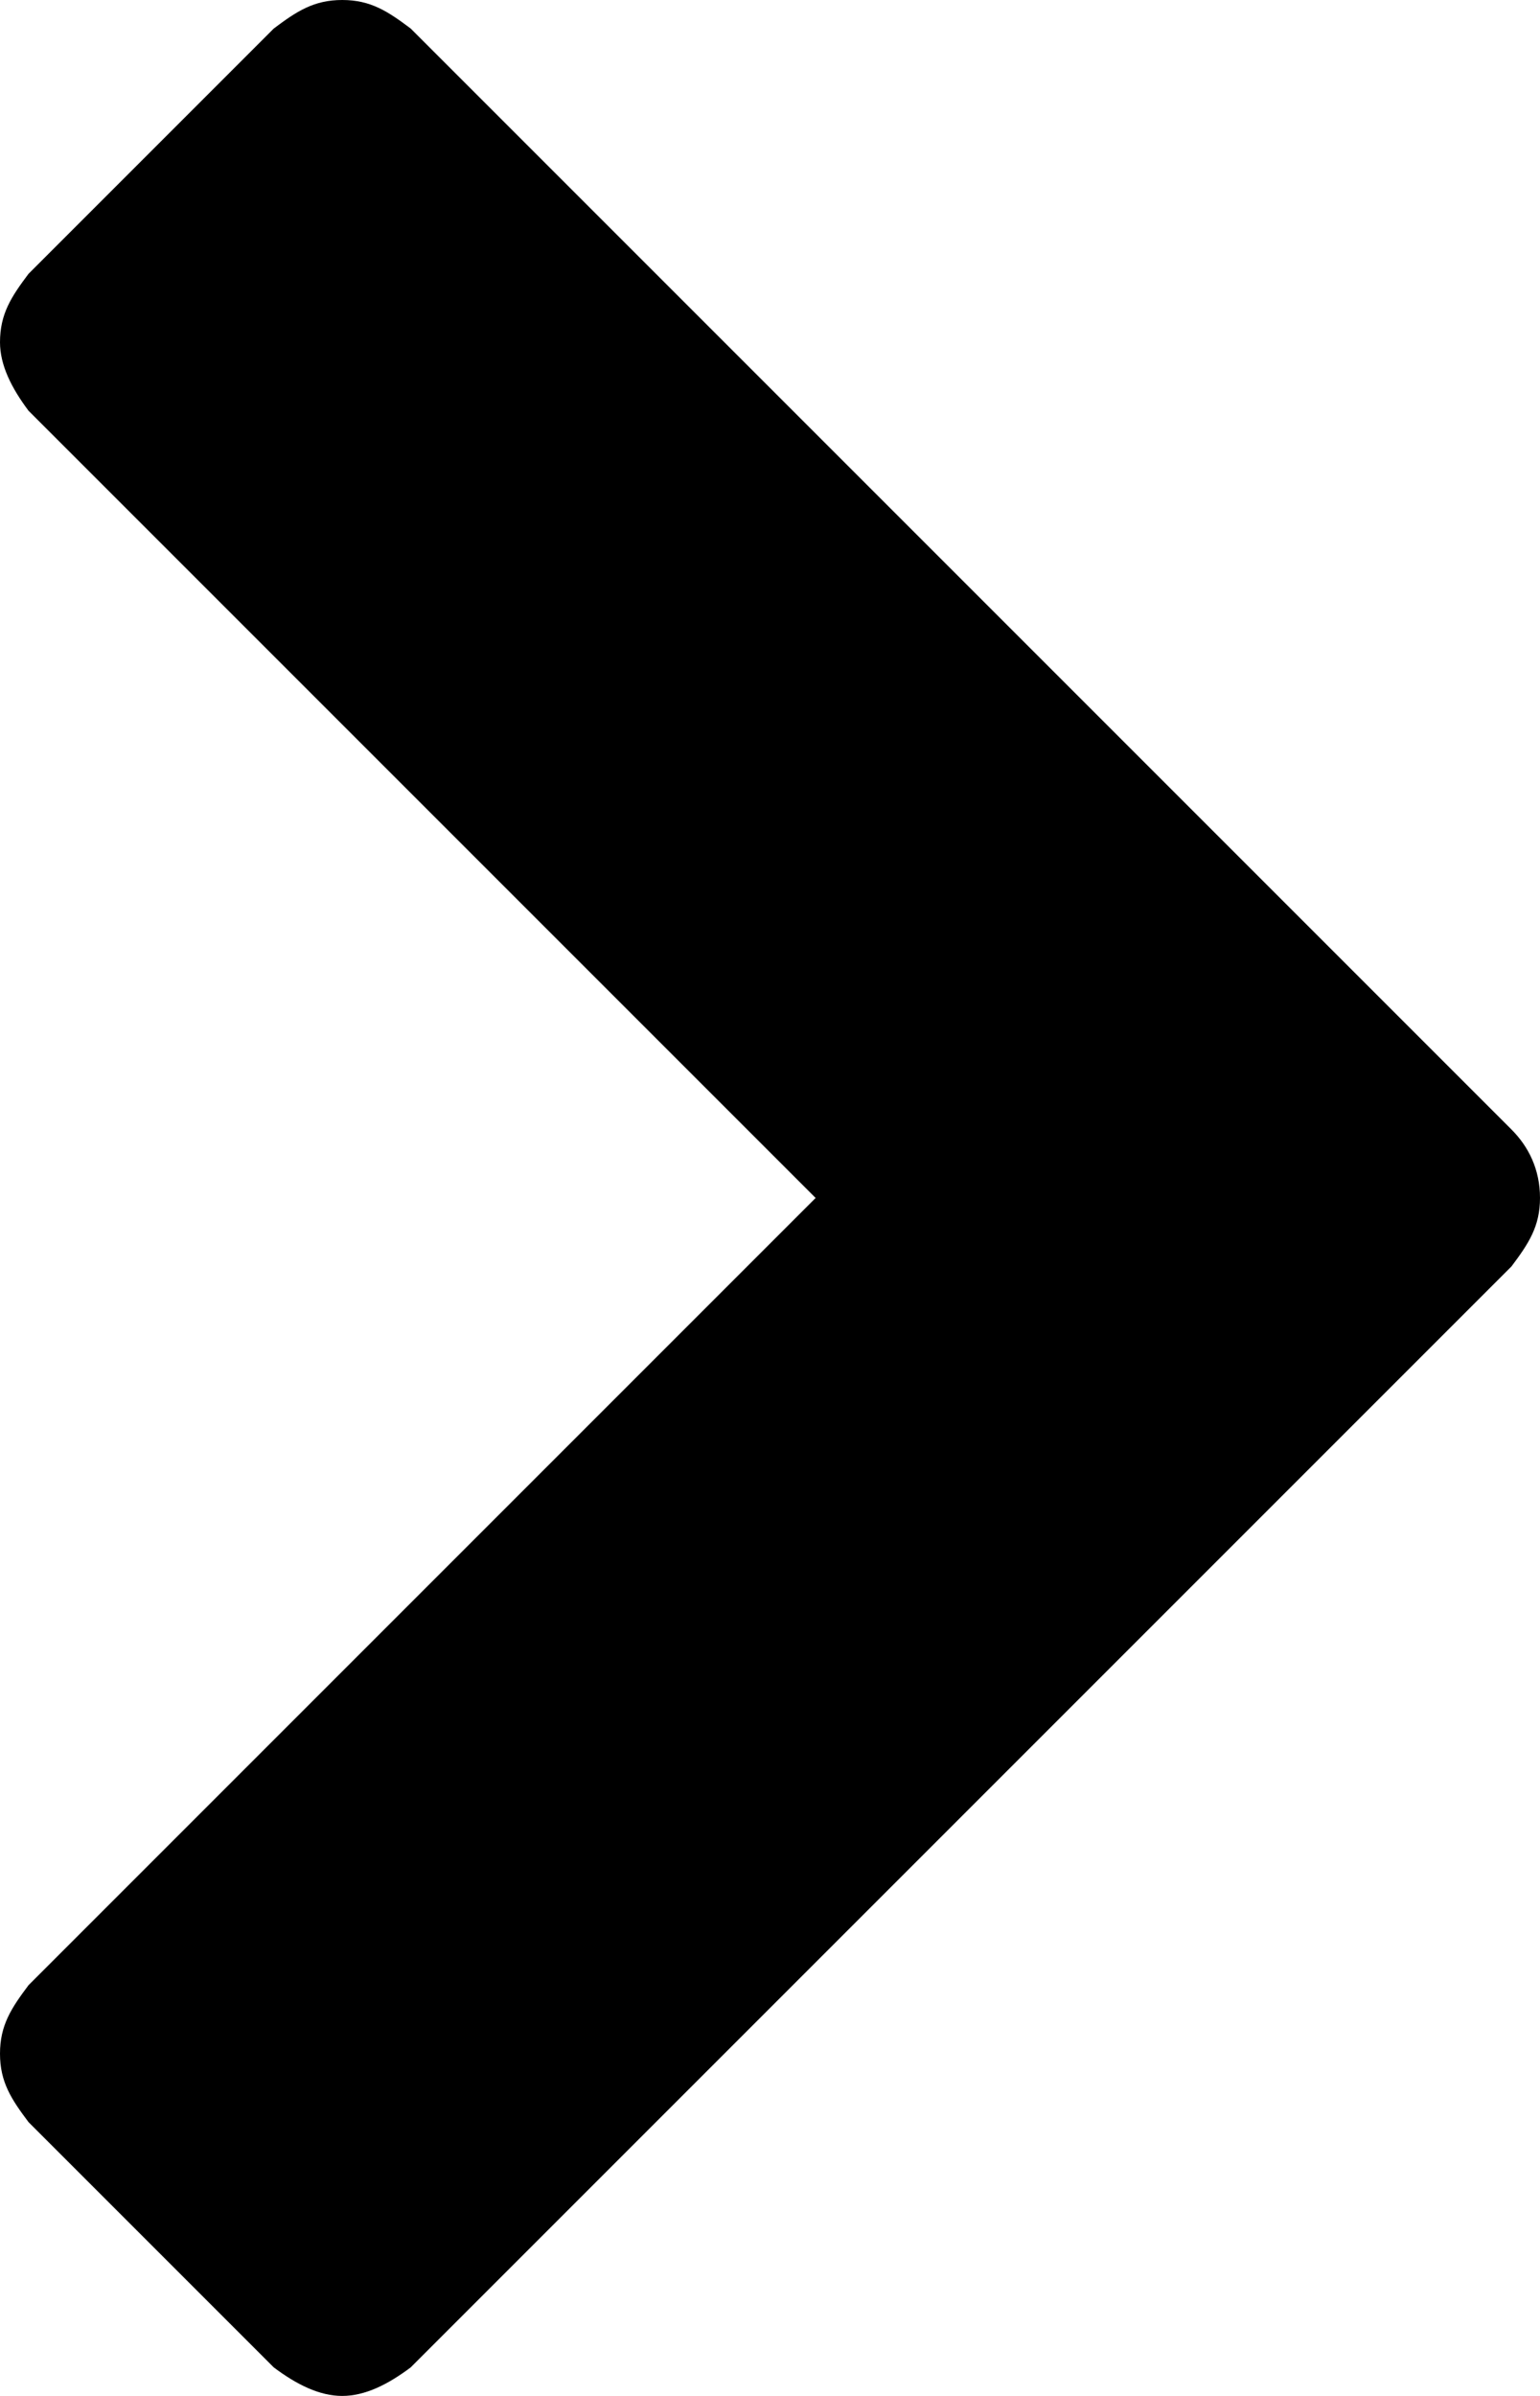 <?xml version="1.0" encoding="utf-8"?>
<!-- Generator: Adobe Illustrator 21.0.0, SVG Export Plug-In . SVG Version: 6.00 Build 0)  -->
<svg version="1.1" id="Layer_1" xmlns="http://www.w3.org/2000/svg" xmlns:xlink="http://www.w3.org/1999/xlink" x="0px" y="0px"
	 viewBox="0 0 27 42" style="enable-background:new 0 0 27 42;" xml:space="preserve">
<path d="M26.5,22.2L7.2,41.5C6.8,41.8,6.4,42,6,42s-0.8-0.2-1.2-0.5l-4.3-4.3C0.2,36.8,0,36.5,0,36c0-0.5,0.2-0.8,0.5-1.2L14.3,21
	L0.5,7.2C0.2,6.8,0,6.4,0,6c0-0.5,0.2-0.8,0.5-1.2l4.3-4.3C5.2,0.2,5.5,0,6,0s0.8,0.2,1.2,0.5l19.3,19.3c0.3,0.3,0.5,0.7,0.5,1.2
	S26.8,21.8,26.5,22.2z"/>
</svg>
